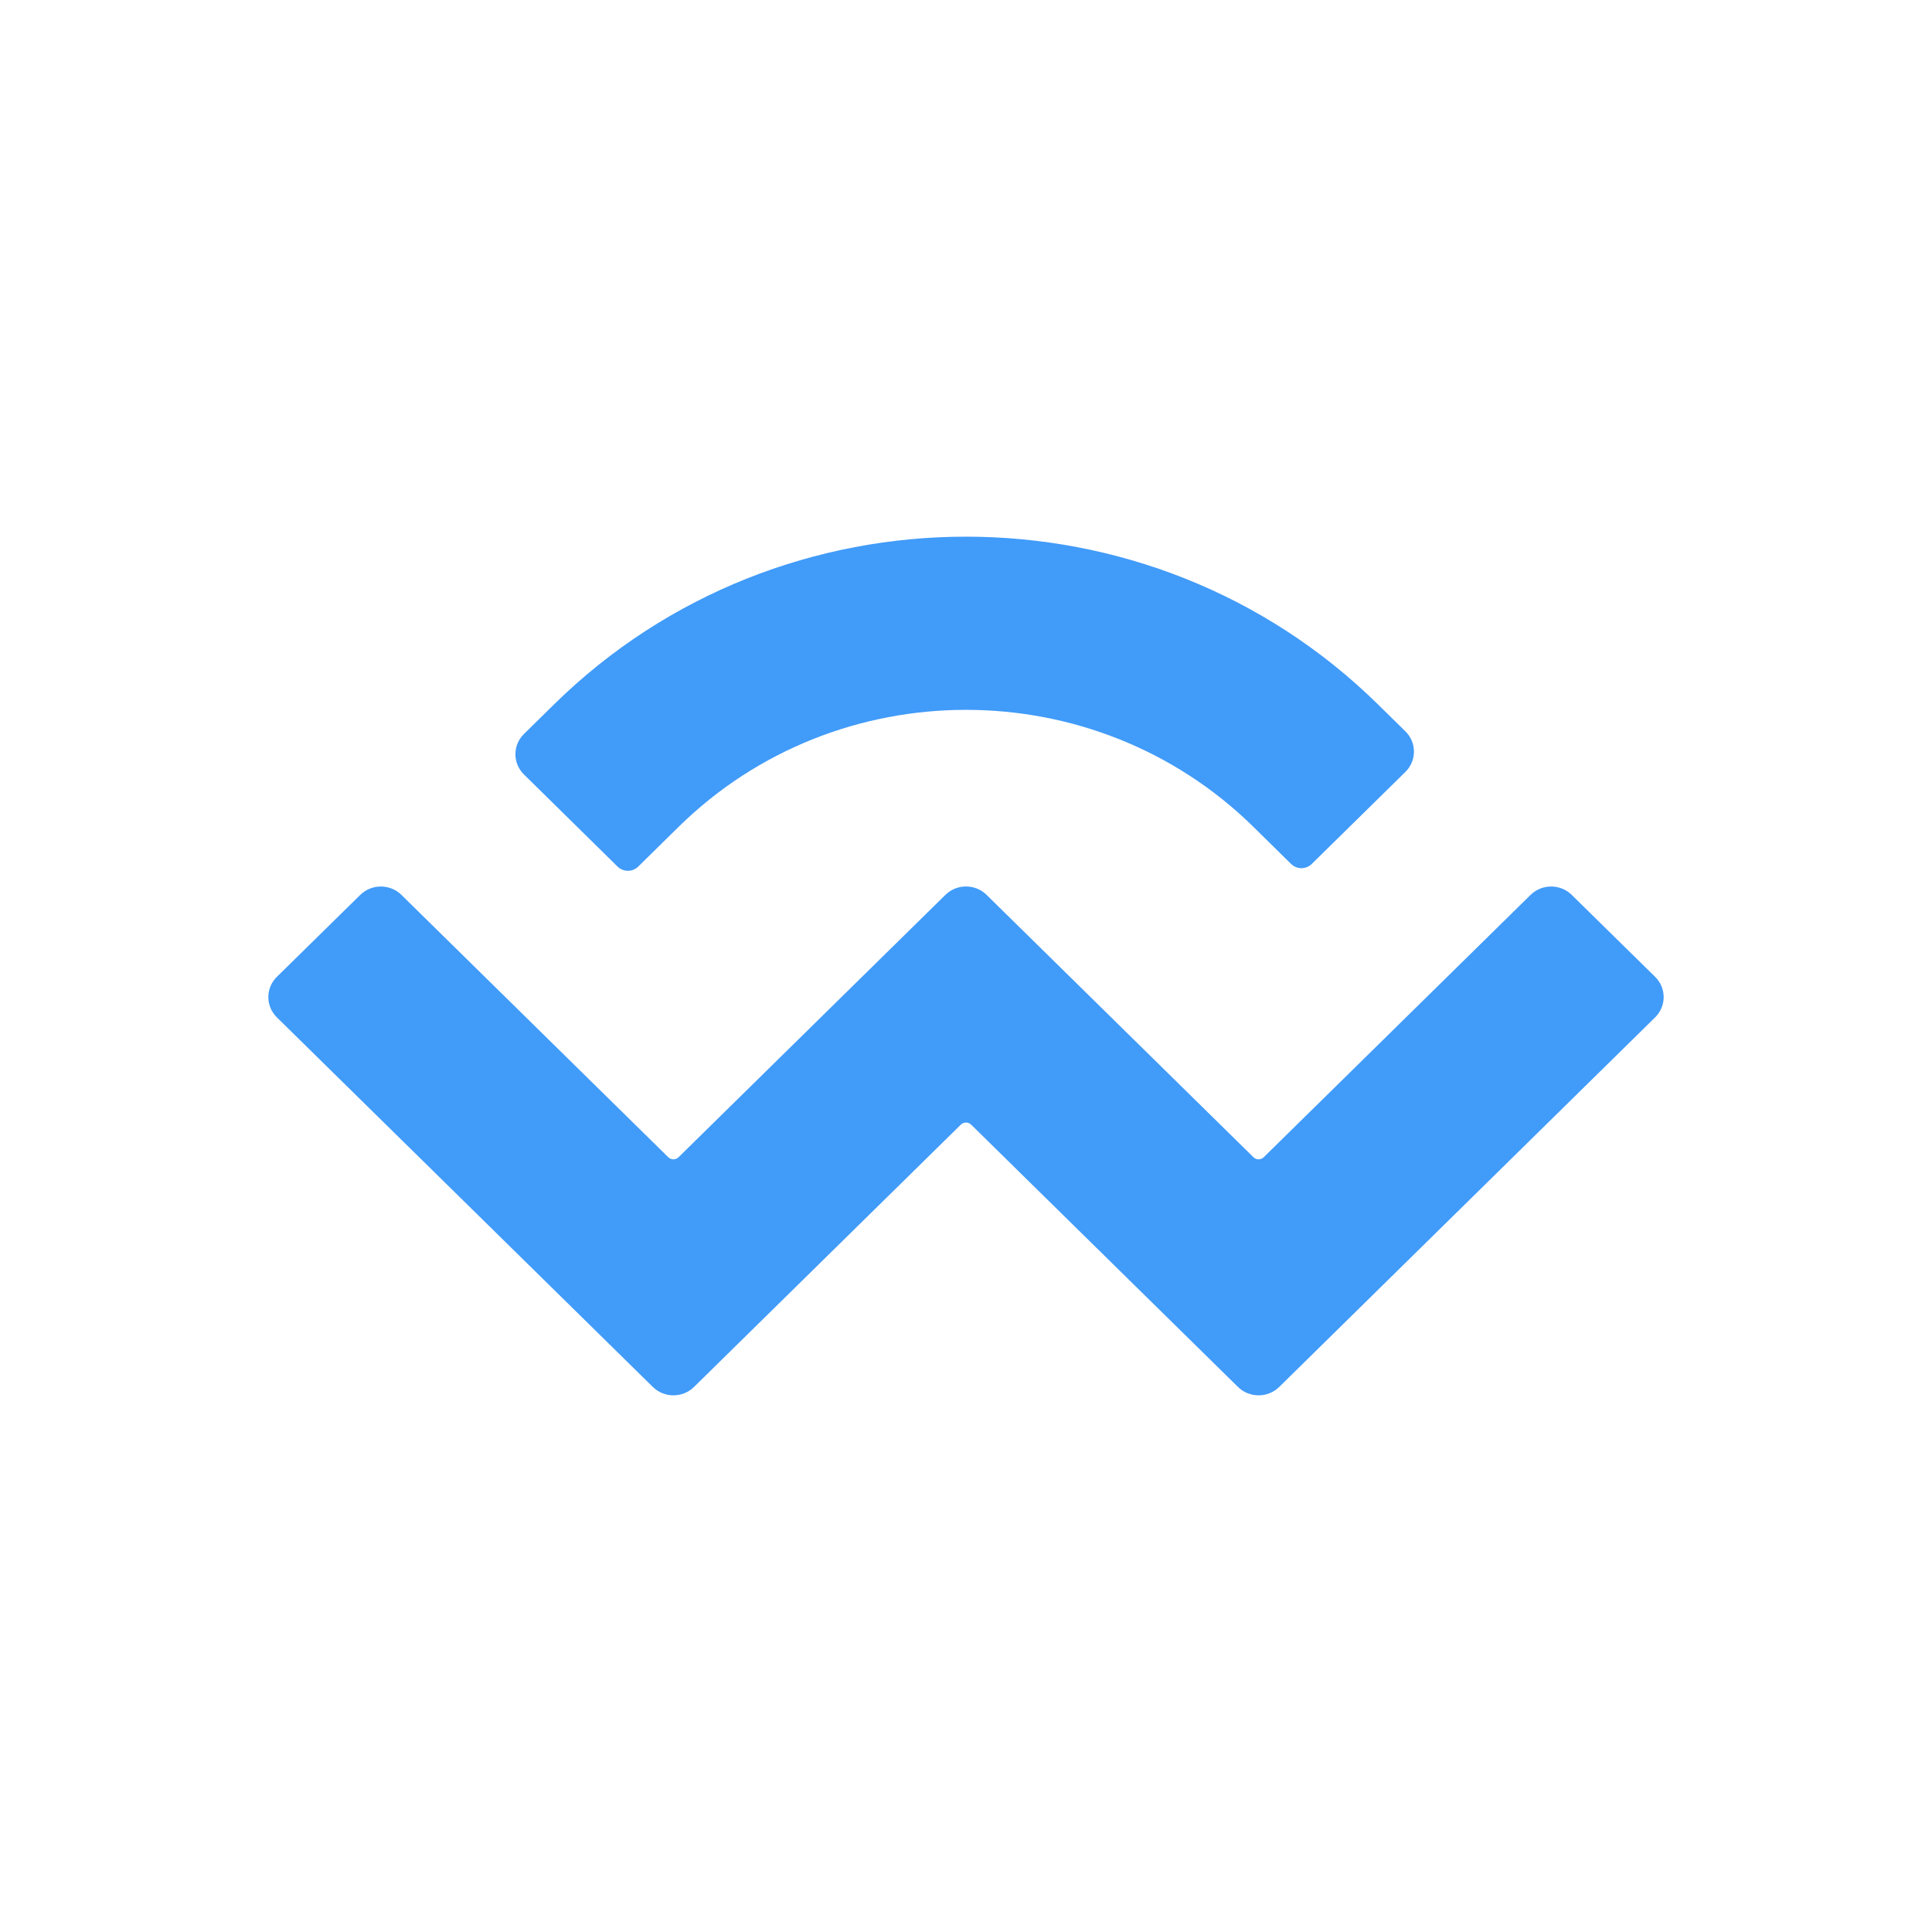<svg width="36" height="36" viewBox="0 0 36 36" fill="none" xmlns="http://www.w3.org/2000/svg">
<path d="M10.323 13.126C14.563 8.958 21.437 8.958 25.677 13.126L26.188 13.628C26.4 13.836 26.4 14.174 26.188 14.383L24.442 16.099C24.336 16.203 24.164 16.203 24.058 16.099L23.356 15.408C20.398 12.5 15.602 12.5 12.644 15.408L11.892 16.148C11.786 16.252 11.614 16.252 11.508 16.148L9.763 14.431C9.551 14.223 9.551 13.885 9.763 13.677L10.323 13.126ZM29.287 16.675L30.841 18.202C31.053 18.411 31.053 18.749 30.841 18.957L23.836 25.844C23.624 26.052 23.28 26.052 23.068 25.844C23.068 25.844 23.068 25.844 23.068 25.844L18.096 20.956C18.043 20.904 17.957 20.904 17.904 20.956C17.904 20.956 17.904 20.956 17.904 20.956L12.932 25.844C12.72 26.052 12.377 26.052 12.165 25.844C12.165 25.844 12.165 25.844 12.165 25.844L5.159 18.957C4.947 18.748 4.947 18.411 5.159 18.202L6.713 16.675C6.925 16.467 7.268 16.467 7.48 16.675L12.452 21.563C12.505 21.615 12.591 21.615 12.644 21.563C12.644 21.563 12.644 21.563 12.644 21.563L17.616 16.675C17.828 16.466 18.172 16.466 18.384 16.675C18.384 16.675 18.384 16.675 18.384 16.675L23.356 21.563C23.409 21.615 23.495 21.615 23.548 21.563L28.52 16.675C28.732 16.467 29.075 16.467 29.287 16.675Z" fill="#419BF9"/>
</svg>
